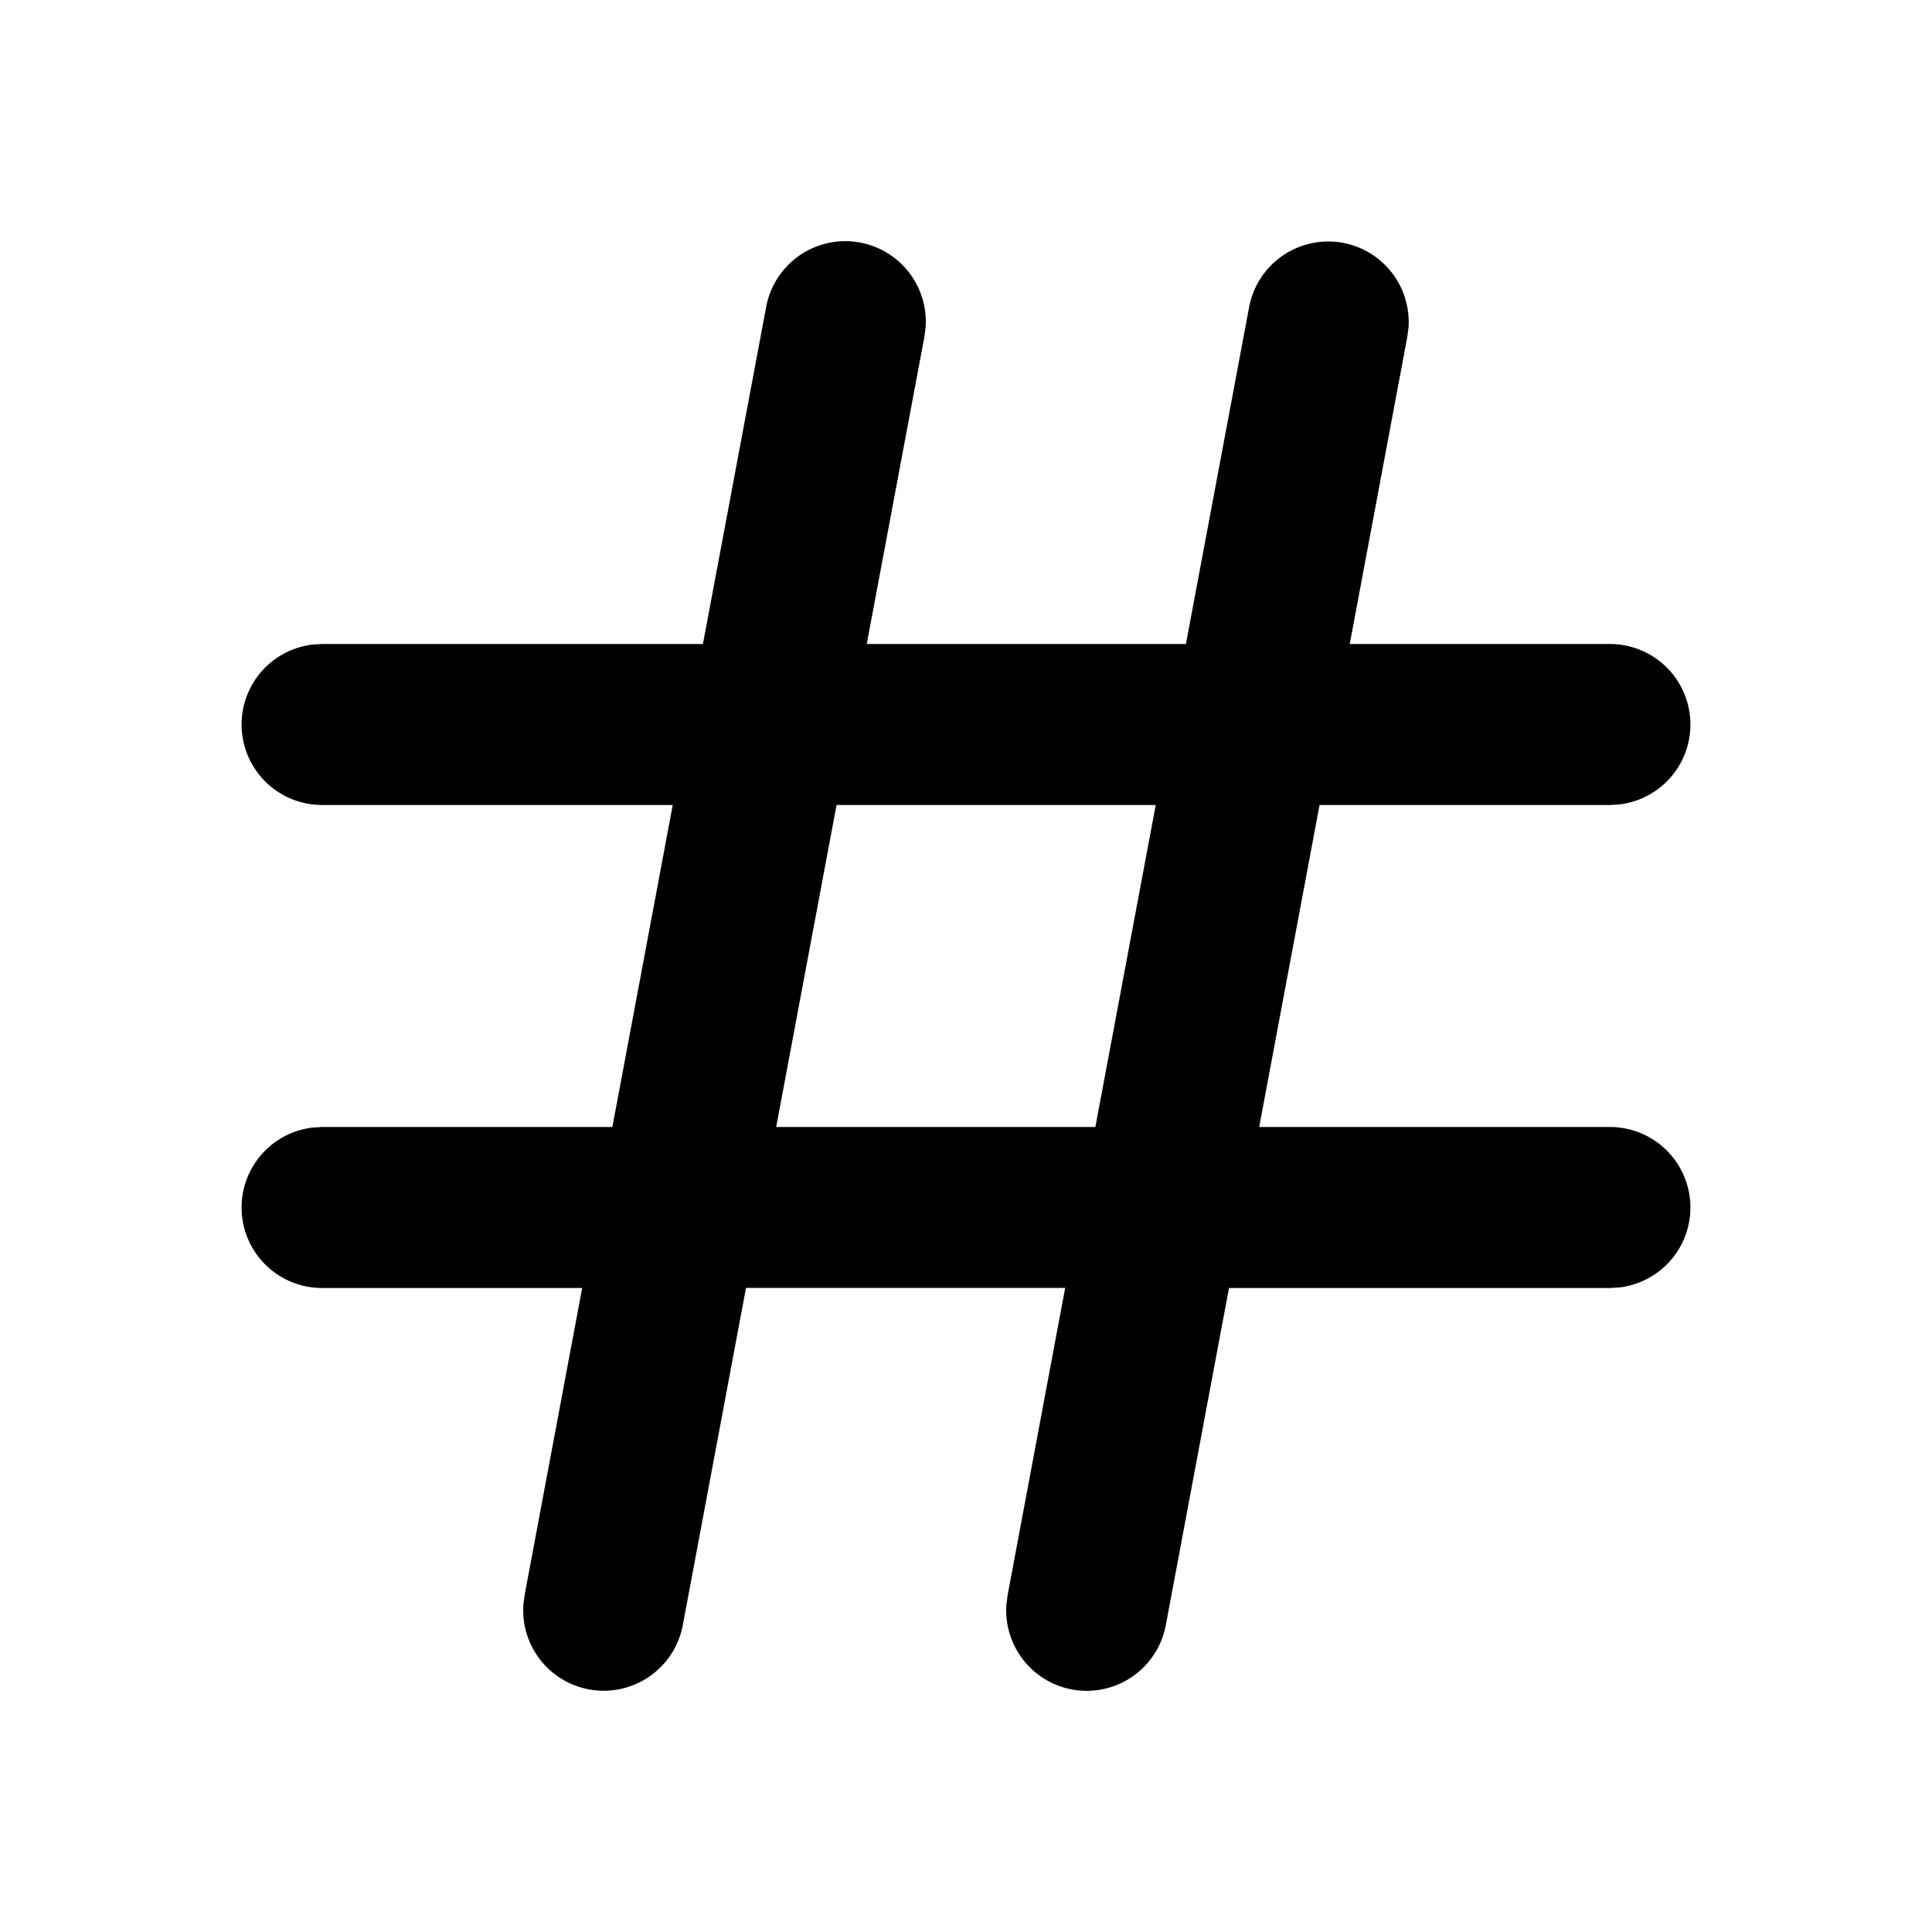 <svg class="gi gi-hash" width="1em" height="1em" viewBox="0 0 24 24" fill="currentColor" xmlns="http://www.w3.org/2000/svg">
  <path d="M16.684 3.017a1 1 0 0 1 .813 1.051l-.015.116L16.767 8H20a1 1 0 0 1 .117 1.993L20 10h-3.608l-.75 4H20a1 1 0 0 1 .117 1.993L20 16h-4.733l-.784 4.184a1 1 0 0 1-1.981-.253l.015-.116.715-3.816H9.267l-.784 4.184a1 1 0 0 1-1.981-.253l.015-.116L7.232 16H4a1 1 0 0 1-.117-1.993L4 14h3.607l.75-4H4a1 1 0 0 1-.117-1.993L4 8h4.732l.785-4.184a1 1 0 0 1 1.981.253l-.015.116L10.767 8h3.965l.785-4.184a1 1 0 0 1 1.167-.799zM14.357 10h-3.965l-.75 4h3.965l.75-4z"/>
</svg>
